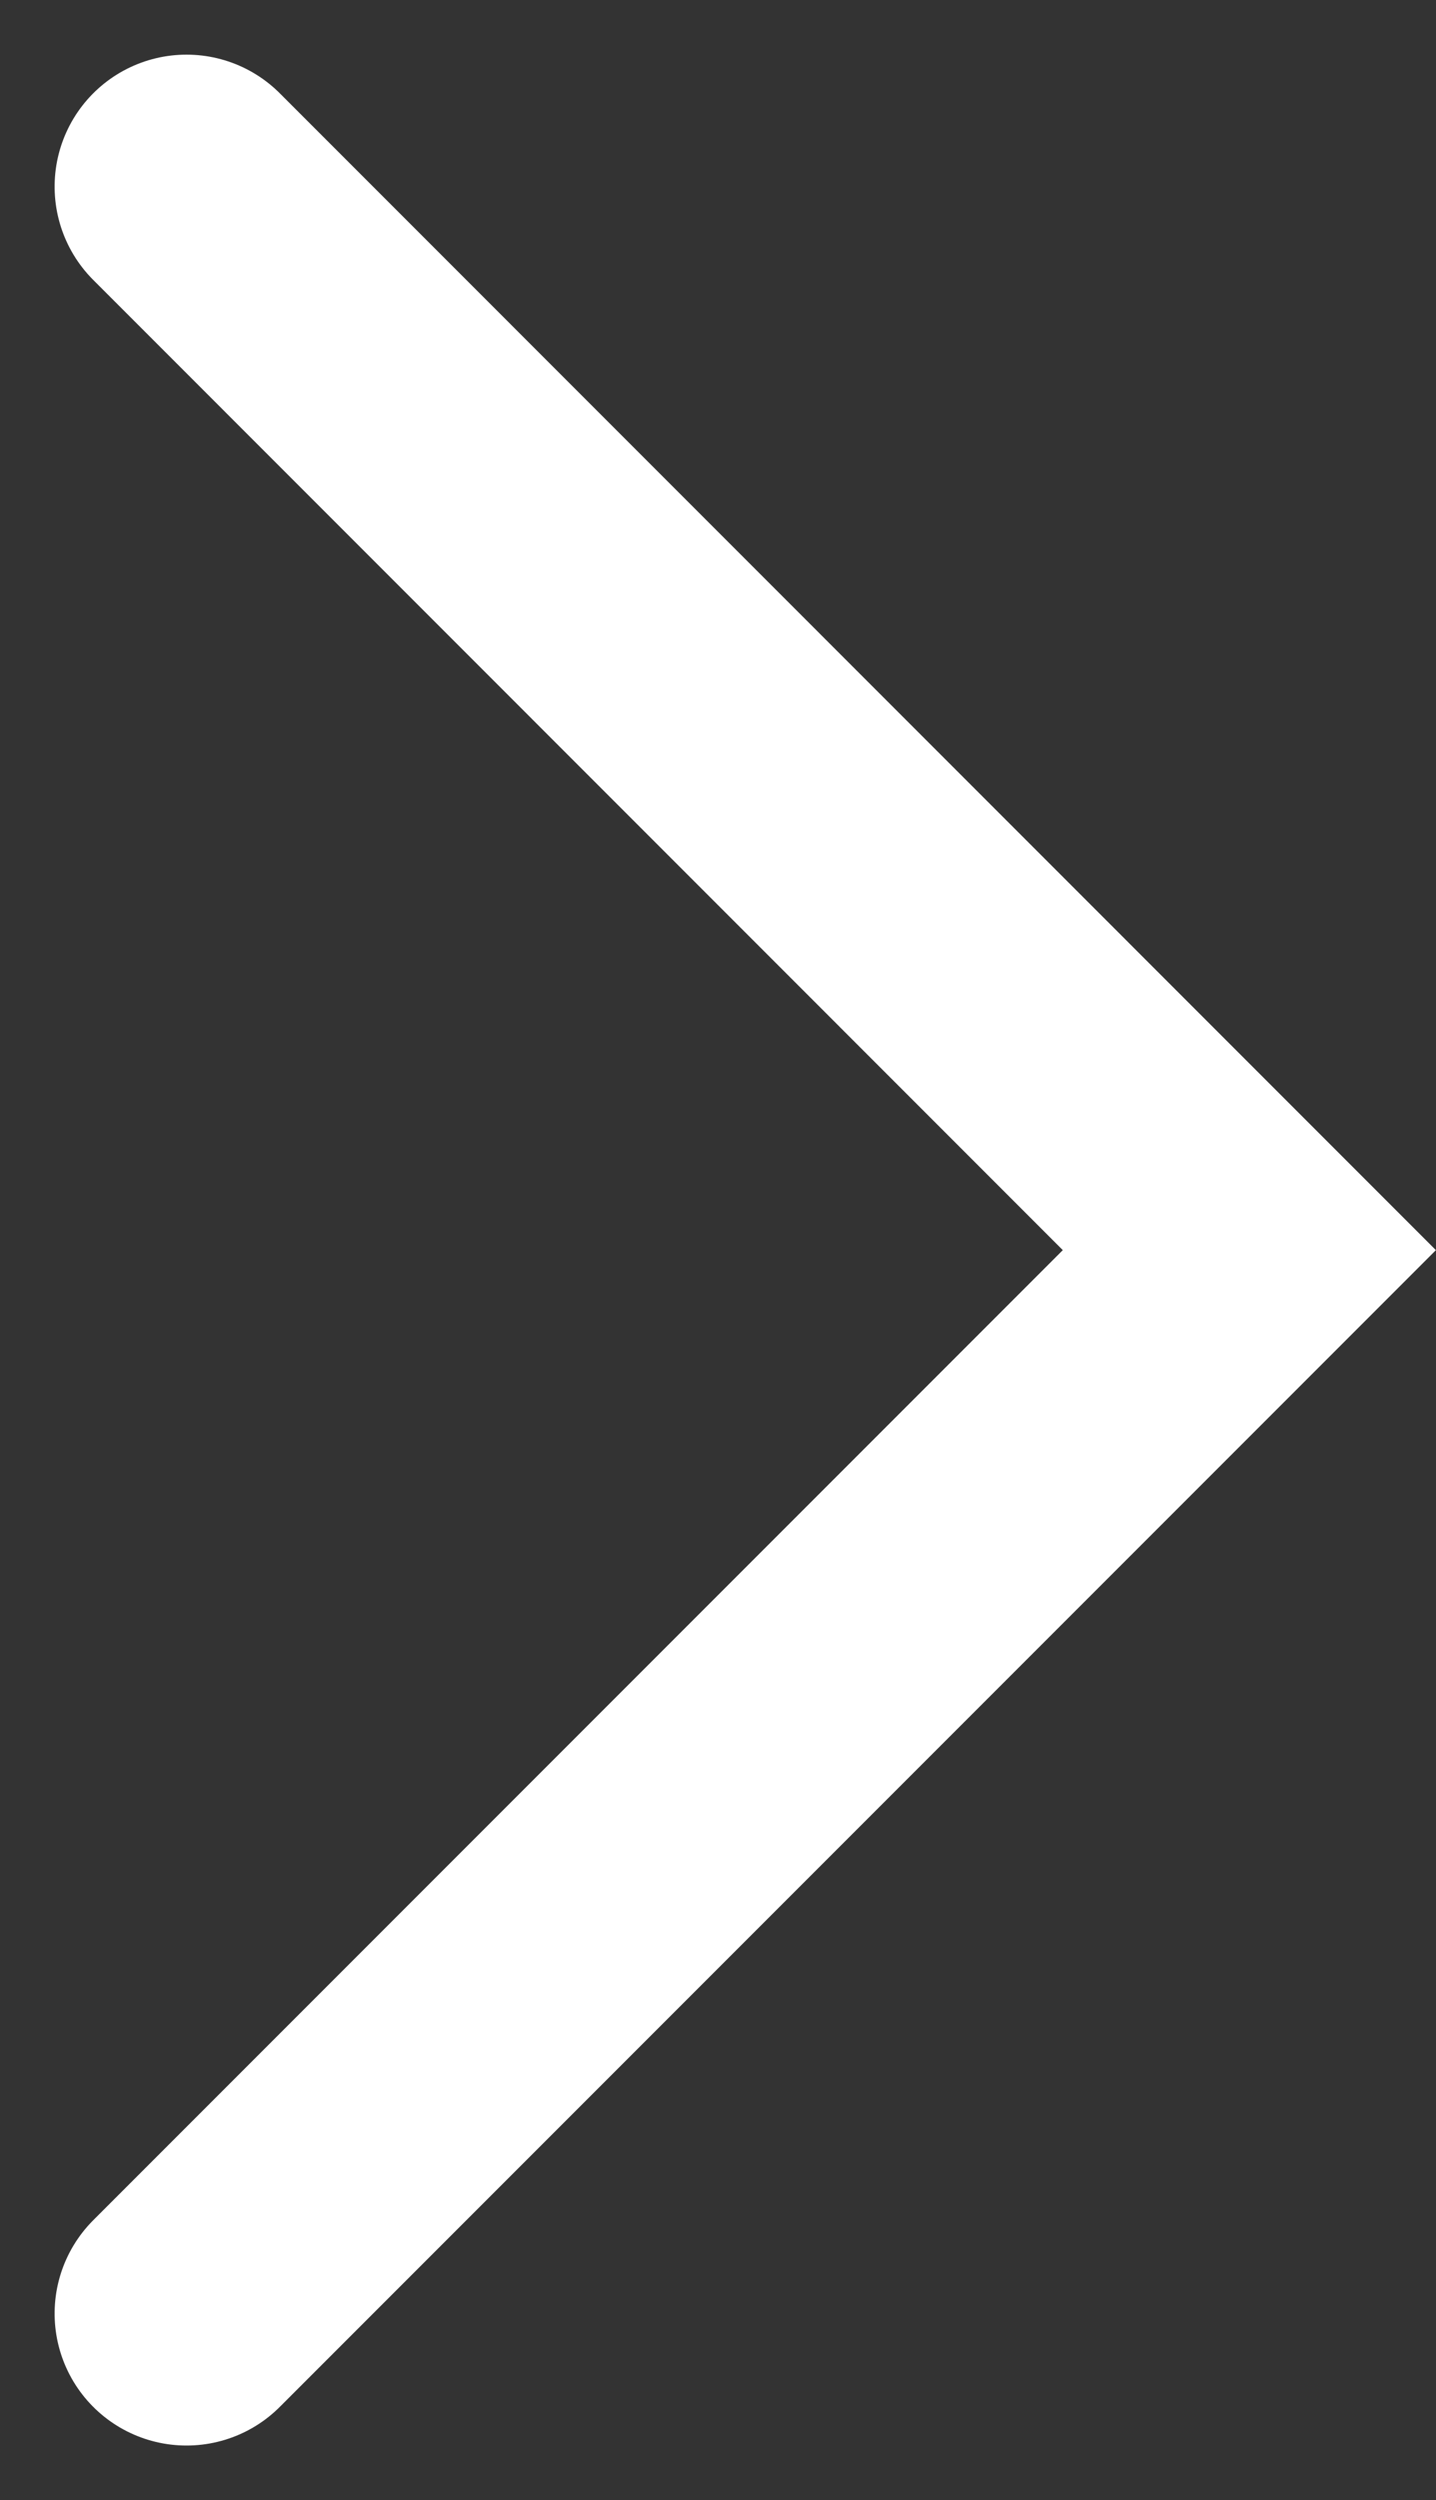 <svg xmlns="http://www.w3.org/2000/svg" width="10.886" height="18.943" viewBox="0 0 10.886 18.943">
  <rect x="0" y="0" width="10.886" height="18.943" fill="#333333" stroke="none"/>
  <path id="Path_7926" data-name="Path 7926" d="M2974.669,473.783l8.057,8.057,8.058-8.057" transform="translate(-472.369 2992.198) rotate(-90)" fill="none" stroke="#fff" stroke-linecap="round" stroke-width="2"/>
</svg>
